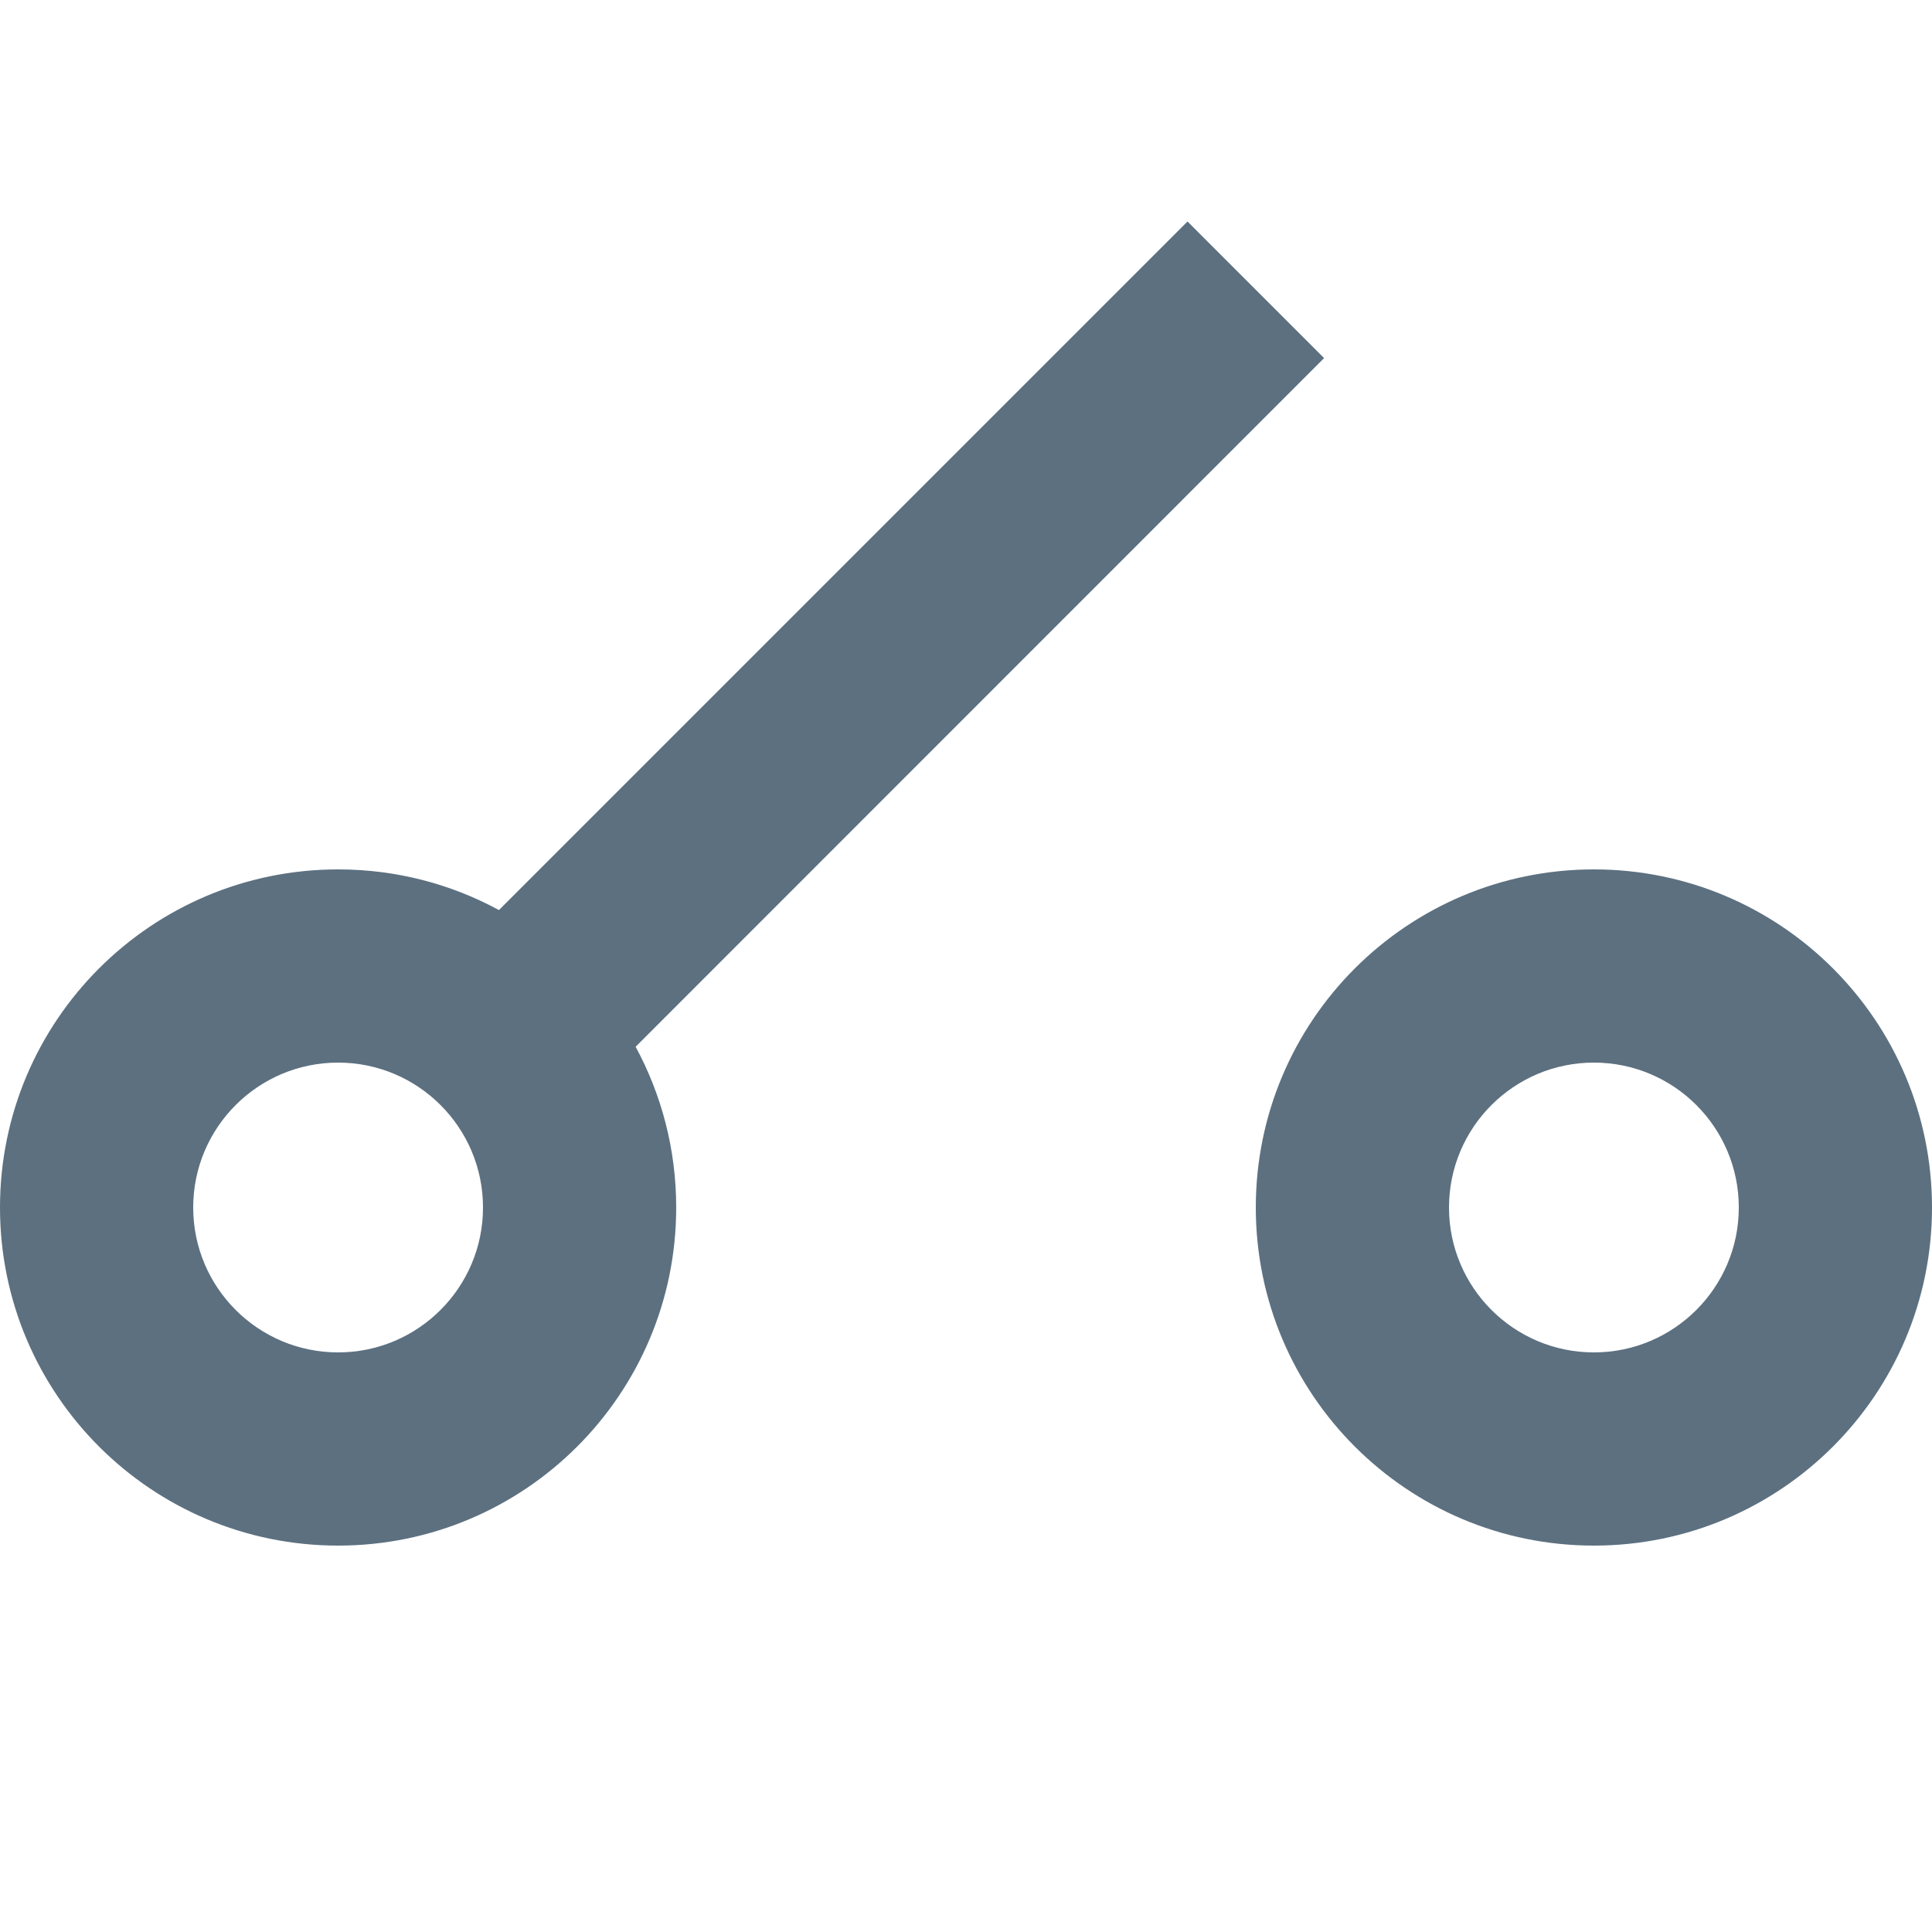 <?xml version="1.0" encoding="UTF-8"?>
<svg width="20px" height="20px" viewBox="0 0 20 20" version="1.1" xmlns="http://www.w3.org/2000/svg" xmlns:xlink="http://www.w3.org/1999/xlink">
    <g stroke="none" stroke-width="1" fill="none" fill-rule="evenodd">
        <path d="M12.293,2.293 L13.707,3.707 L6.58,10.836 C6.848,11.331 7,11.898 7,12.5 C7,14.433 5.433,16 3.5,16 C1.567,16 4.4408921e-15,14.433 4.4408921e-15,12.5 C4.4408921e-15,10.567 1.567,9 3.5,9 C4.103,9 4.67,9.152 5.165,9.421 L12.293,2.293 Z M16.5,9 C18.433,9 20,10.567 20,12.5 C20,14.433 18.433,16 16.5,16 C14.567,16 13,14.433 13,12.5 C13,10.567 14.567,9 16.5,9 Z M3.5,11 C2.672,11 2,11.672 2,12.5 C2,13.328 2.672,14 3.5,14 C4.328,14 5,13.328 5,12.5 C5,11.672 4.328,11 3.5,11 Z M16.5,11 C15.672,11 15,11.672 15,12.5 C15,13.328 15.672,14 16.5,14 C17.328,14 18,13.328 18,12.5 C18,11.672 17.328,11 16.5,11 Z" fill="#5C7080"></path>
    </g>
</svg>
